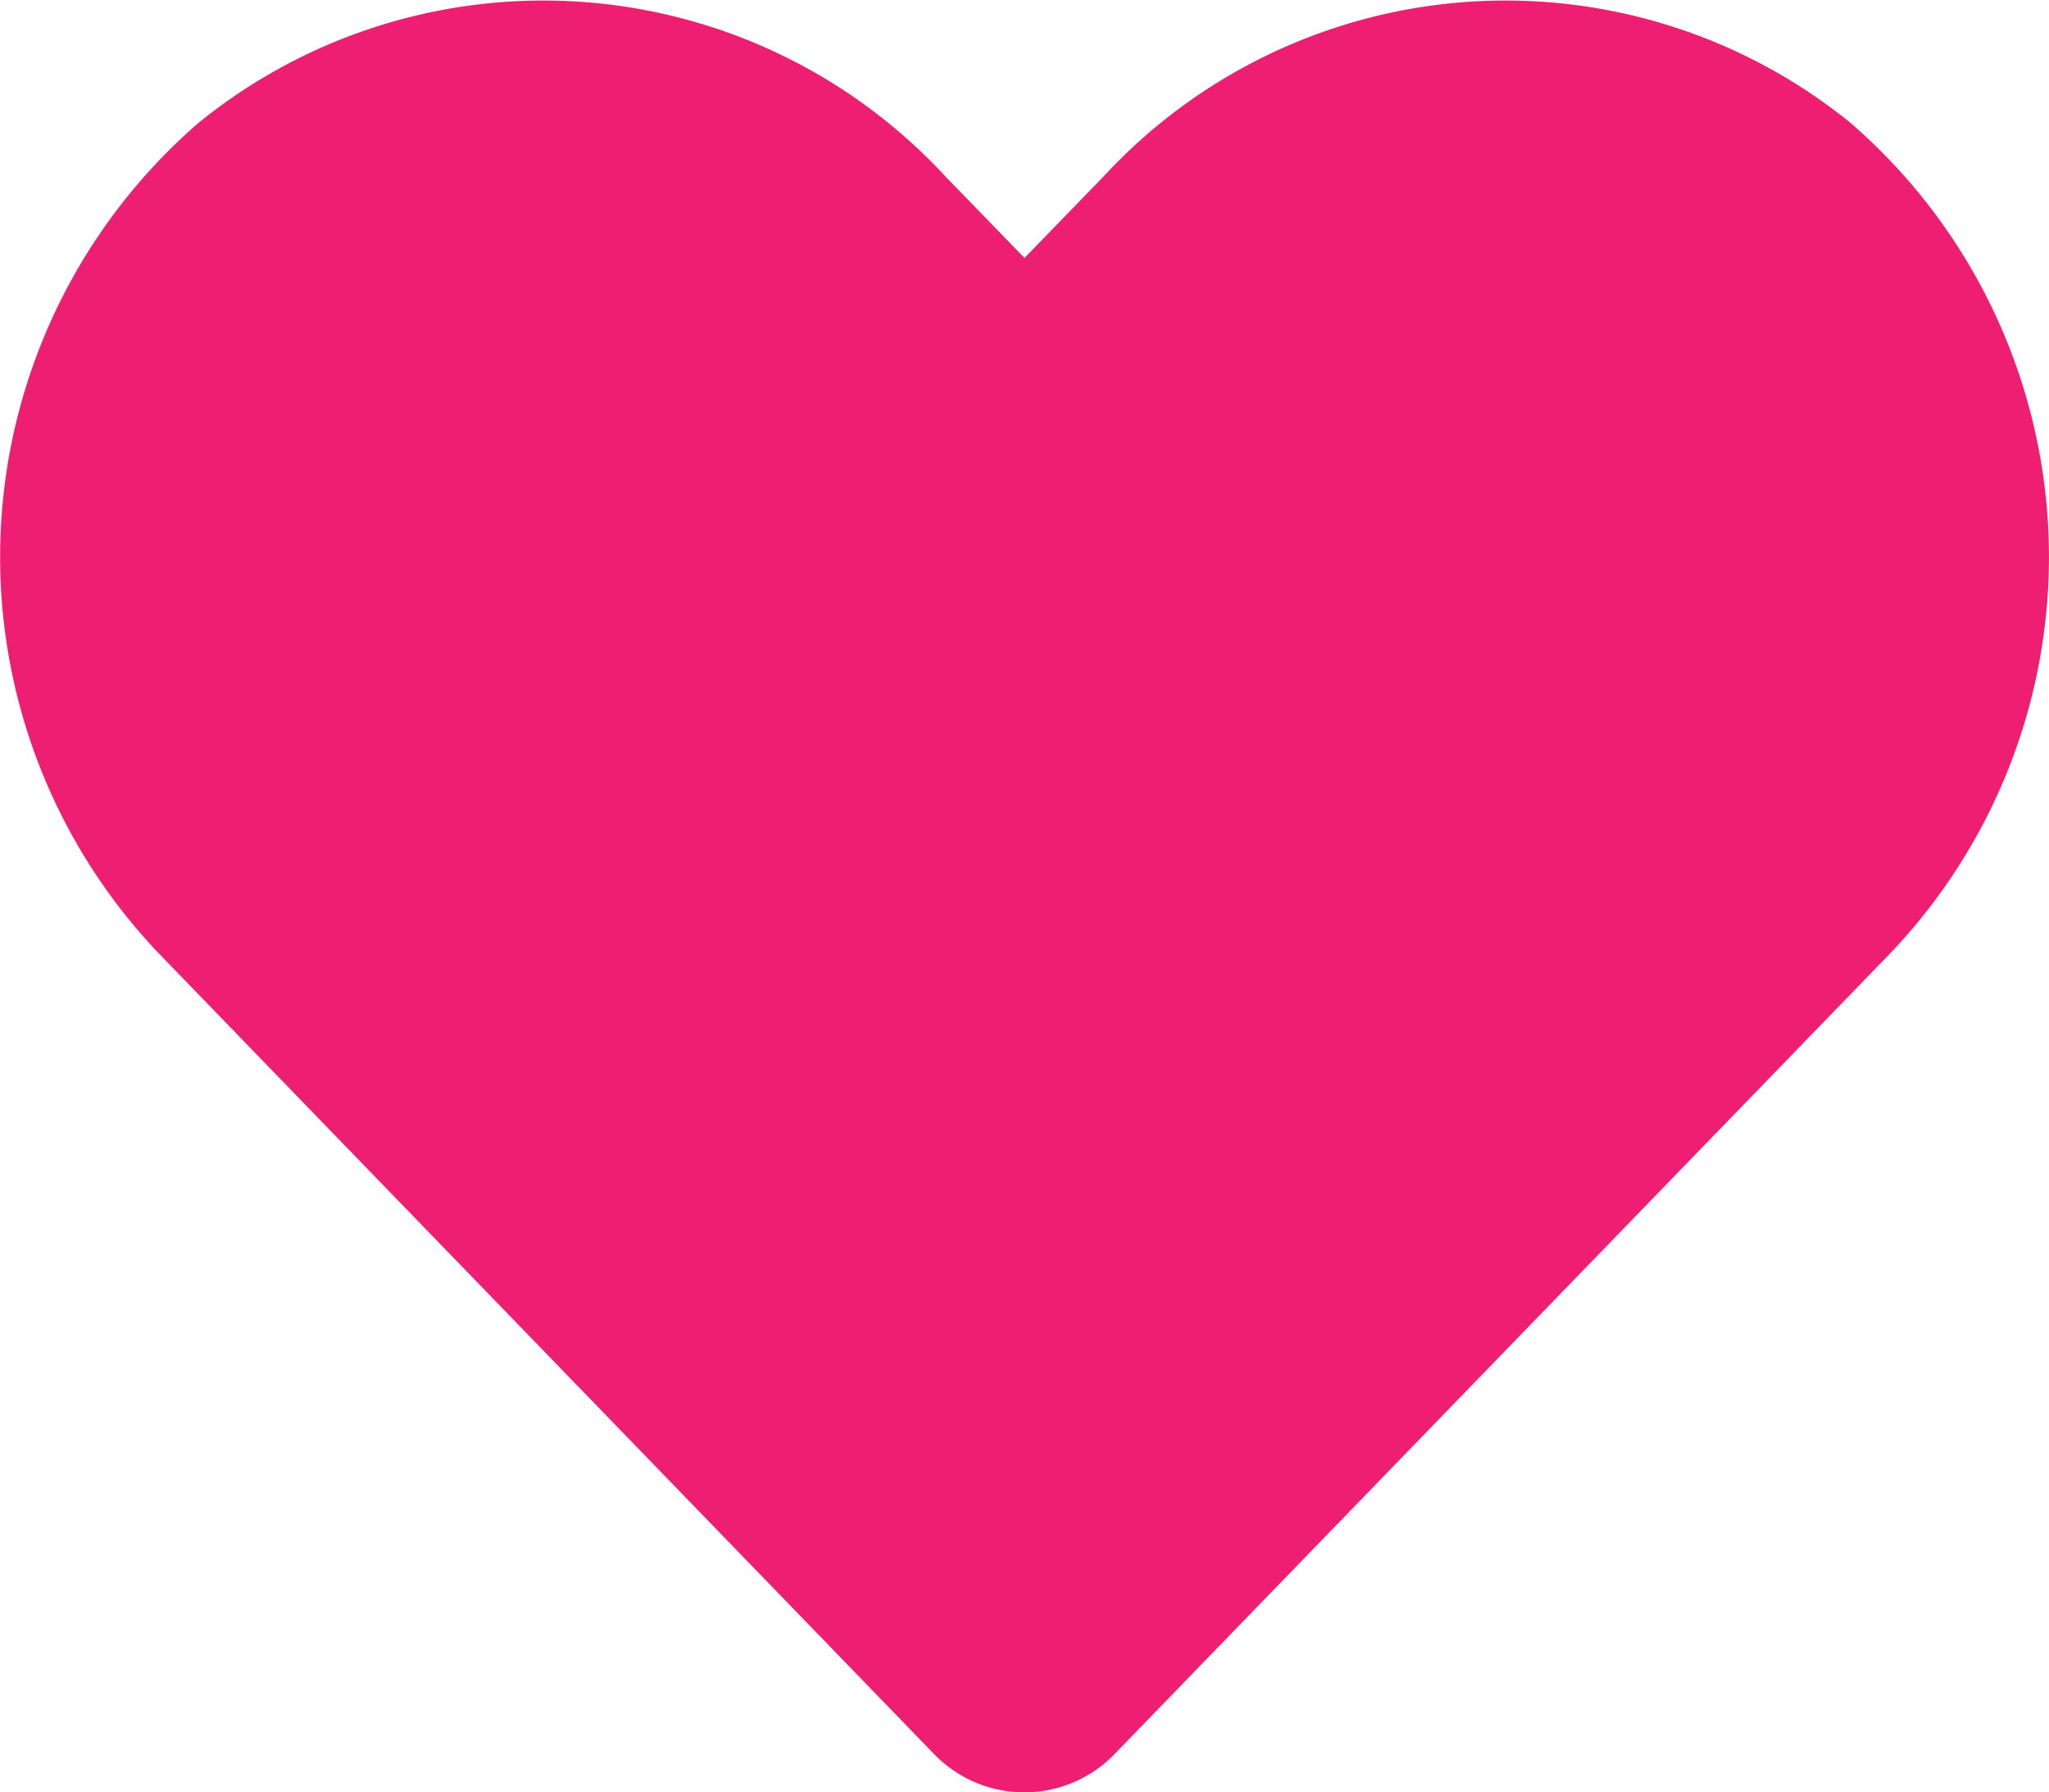 <svg xmlns="http://www.w3.org/2000/svg" width="33.998" height="29.748" viewBox="0 0 33.998 29.748"><defs><style>.a{fill:#ee1f73;}</style></defs><path class="a" d="M30.685,34a9.08,9.08,0,0,0-12.39.9l-1.308,1.348L15.679,34.9A9.08,9.08,0,0,0,3.289,34a9.534,9.534,0,0,0-.657,13.8L15.48,61.072a2.082,2.082,0,0,0,3.008,0L31.336,47.805A9.529,9.529,0,0,0,30.685,34Z" transform="translate(0.012 -31.967)"/></svg>